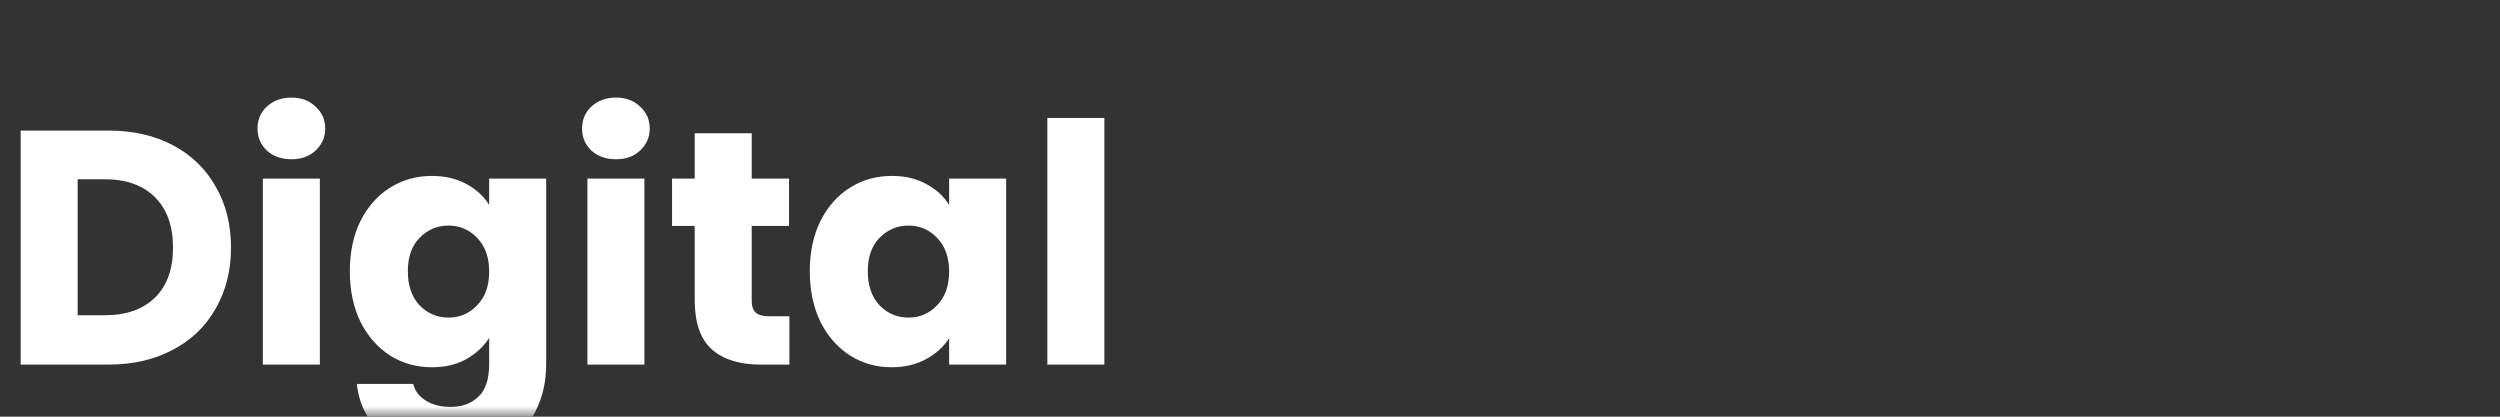 <svg width="120" height="20" viewBox="0 0 120 20" fill="none" xmlns="http://www.w3.org/2000/svg">
<rect x="0" y="0" width="120" height="20" fill="#333333" stroke="none"/>
<mask id="mask0_2_93" style="mask-type:luminance" maskUnits="userSpaceOnUse" x="0" y="0" width="120" height="20">
<path d="M120 0H0V20H120V0Z" fill="white"/>
</mask>
<g mask="url(#mask0_2_93)">
<path d="M5.2 6.268C6.384 6.268 7.419 6.503 8.304 6.972C9.189 7.441 9.872 8.103 10.352 8.956C10.843 9.799 11.088 10.775 11.088 11.884C11.088 12.983 10.843 13.959 10.352 14.812C9.872 15.665 9.184 16.327 8.288 16.796C7.403 17.265 6.373 17.5 5.2 17.5H0.992V6.268H5.2ZM5.024 15.132C6.059 15.132 6.864 14.849 7.44 14.284C8.016 13.719 8.304 12.919 8.304 11.884C8.304 10.849 8.016 10.044 7.44 9.468C6.864 8.892 6.059 8.604 5.024 8.604H3.728V15.132H5.024ZM13.993 7.644C13.513 7.644 13.118 7.505 12.809 7.228C12.51 6.94 12.361 6.588 12.361 6.172C12.361 5.745 12.51 5.393 12.809 5.116C13.118 4.828 13.513 4.684 13.993 4.684C14.462 4.684 14.846 4.828 15.145 5.116C15.454 5.393 15.609 5.745 15.609 6.172C15.609 6.588 15.454 6.94 15.145 7.228C14.846 7.505 14.462 7.644 13.993 7.644ZM15.353 8.572V17.5H12.617V8.572H15.353ZM20.728 8.444C21.357 8.444 21.906 8.572 22.376 8.828C22.856 9.084 23.224 9.42 23.48 9.836V8.572H26.216V17.484C26.216 18.305 26.05 19.047 25.72 19.708C25.4 20.38 24.904 20.913 24.232 21.308C23.57 21.703 22.744 21.9 21.752 21.9C20.429 21.9 19.357 21.585 18.536 20.956C17.714 20.337 17.245 19.495 17.128 18.428H19.832C19.917 18.769 20.12 19.036 20.44 19.228C20.76 19.431 21.154 19.532 21.624 19.532C22.189 19.532 22.637 19.367 22.968 19.036C23.309 18.716 23.48 18.199 23.48 17.484V16.22C23.213 16.636 22.845 16.977 22.376 17.244C21.906 17.5 21.357 17.628 20.728 17.628C19.992 17.628 19.325 17.441 18.728 17.068C18.13 16.684 17.656 16.145 17.304 15.452C16.962 14.748 16.792 13.937 16.792 13.02C16.792 12.103 16.962 11.297 17.304 10.604C17.656 9.911 18.13 9.377 18.728 9.004C19.325 8.631 19.992 8.444 20.728 8.444ZM23.48 13.036C23.48 12.353 23.288 11.815 22.904 11.42C22.53 11.025 22.072 10.828 21.528 10.828C20.984 10.828 20.52 11.025 20.136 11.42C19.762 11.804 19.576 12.337 19.576 13.02C19.576 13.703 19.762 14.247 20.136 14.652C20.52 15.047 20.984 15.244 21.528 15.244C22.072 15.244 22.53 15.047 22.904 14.652C23.288 14.257 23.48 13.719 23.48 13.036ZM29.571 7.644C29.091 7.644 28.697 7.505 28.387 7.228C28.088 6.94 27.939 6.588 27.939 6.172C27.939 5.745 28.088 5.393 28.387 5.116C28.697 4.828 29.091 4.684 29.571 4.684C30.041 4.684 30.424 4.828 30.723 5.116C31.032 5.393 31.187 5.745 31.187 6.172C31.187 6.588 31.032 6.94 30.723 7.228C30.424 7.505 30.041 7.644 29.571 7.644ZM30.931 8.572V17.5H28.195V8.572H30.931ZM37.89 15.18V17.5H36.498C35.506 17.5 34.733 17.26 34.178 16.78C33.623 16.289 33.346 15.495 33.346 14.396V10.844H32.258V8.572H33.346V6.396H36.082V8.572H37.874V10.844H36.082V14.428C36.082 14.695 36.146 14.887 36.274 15.004C36.402 15.121 36.615 15.18 36.914 15.18H37.89ZM38.87 13.02C38.87 12.103 39.041 11.297 39.382 10.604C39.734 9.911 40.209 9.377 40.806 9.004C41.403 8.631 42.07 8.444 42.806 8.444C43.435 8.444 43.984 8.572 44.454 8.828C44.934 9.084 45.302 9.42 45.558 9.836V8.572H48.294V17.5H45.558V16.236C45.291 16.652 44.918 16.988 44.438 17.244C43.968 17.5 43.419 17.628 42.79 17.628C42.065 17.628 41.403 17.441 40.806 17.068C40.209 16.684 39.734 16.145 39.382 15.452C39.041 14.748 38.87 13.937 38.87 13.02ZM45.558 13.036C45.558 12.353 45.366 11.815 44.982 11.42C44.608 11.025 44.15 10.828 43.606 10.828C43.062 10.828 42.598 11.025 42.214 11.42C41.84 11.804 41.654 12.337 41.654 13.02C41.654 13.703 41.84 14.247 42.214 14.652C42.598 15.047 43.062 15.244 43.606 15.244C44.15 15.244 44.608 15.047 44.982 14.652C45.366 14.257 45.558 13.719 45.558 13.036ZM53.009 5.66V17.5H50.273V5.66H53.009Z" fill="white"/>
</g>
</svg>
